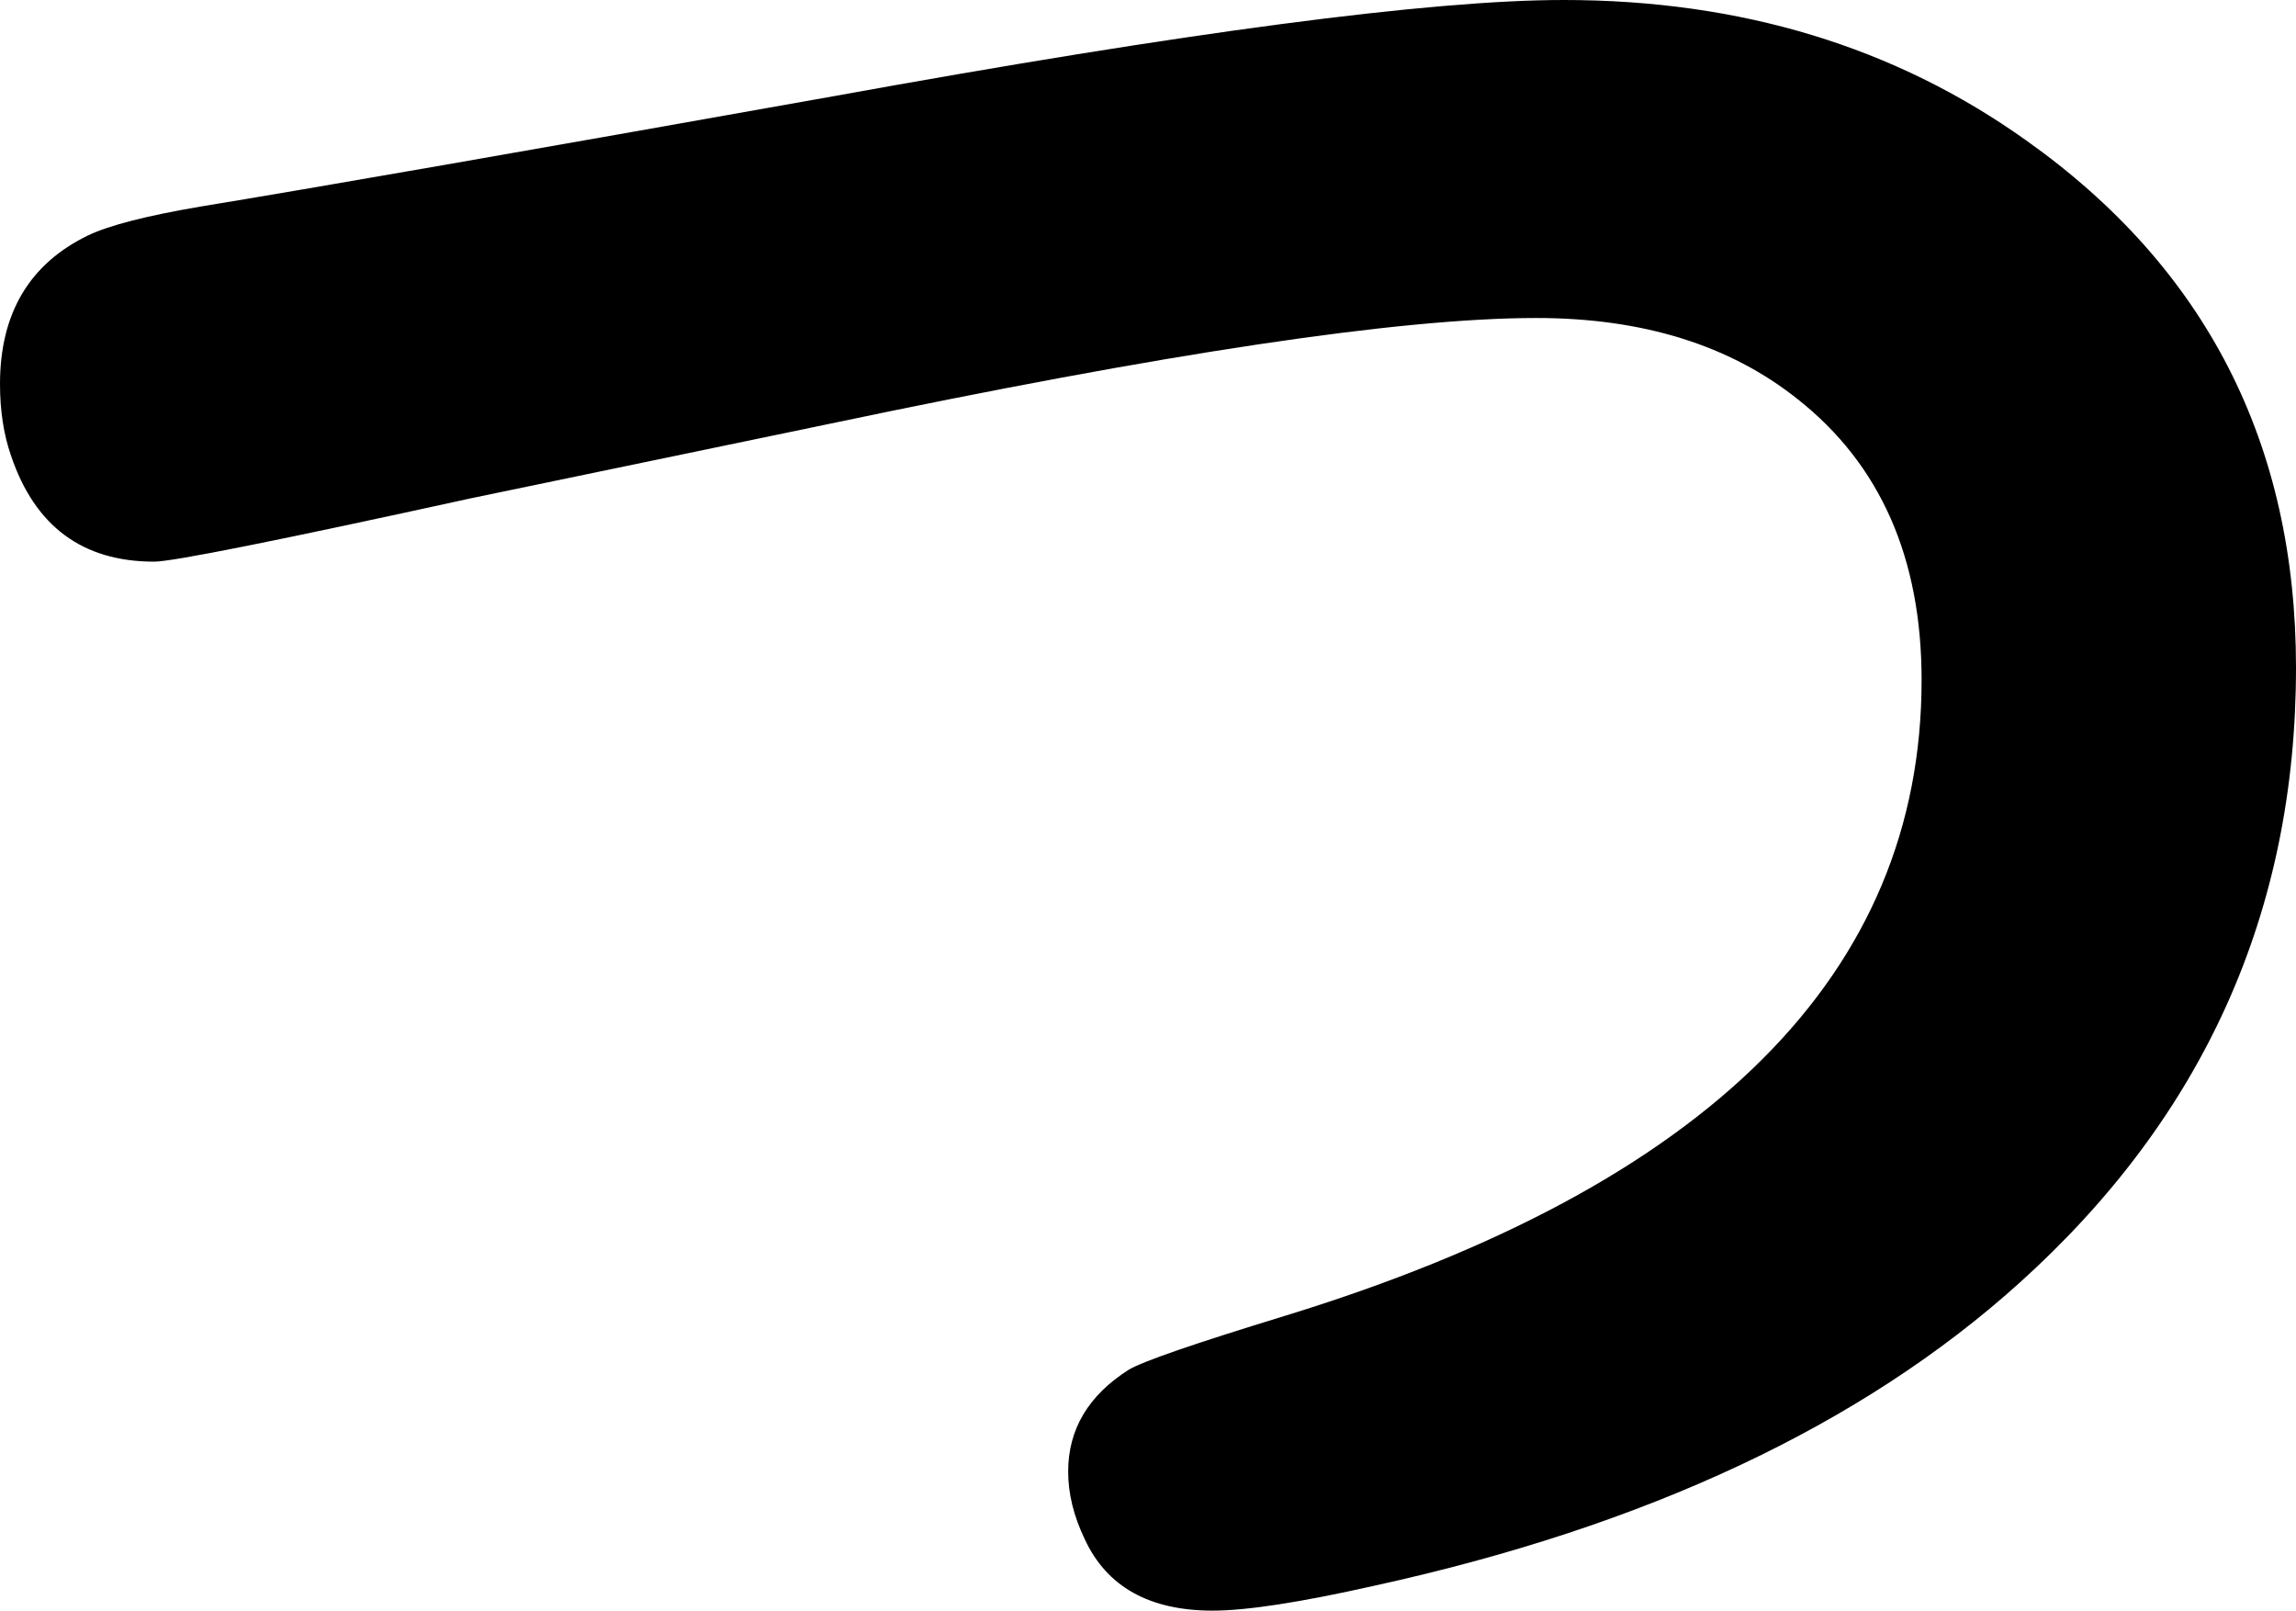 <svg xmlns="http://www.w3.org/2000/svg" viewBox="-10 0 1668 1170" width="1668" height="1170"><path d="M1126 0q193 0 336 102 196 139 196 383 0 266-201 447-172 155-469 220-80 18-117 18-69 0-93-52-12-25-12-49 0-46 44-74 15-9 113-39 463-142 463-462 0-133-90-204-74-59-190-59-148 0-514 77l-260 54q-210 46-230 46-78 0-104-77-8-23-8-52 0-77 64-108 23-11 82-21 122-20 459-80Q981 0 1126 0Z" style="fill:currentColor"/></svg>